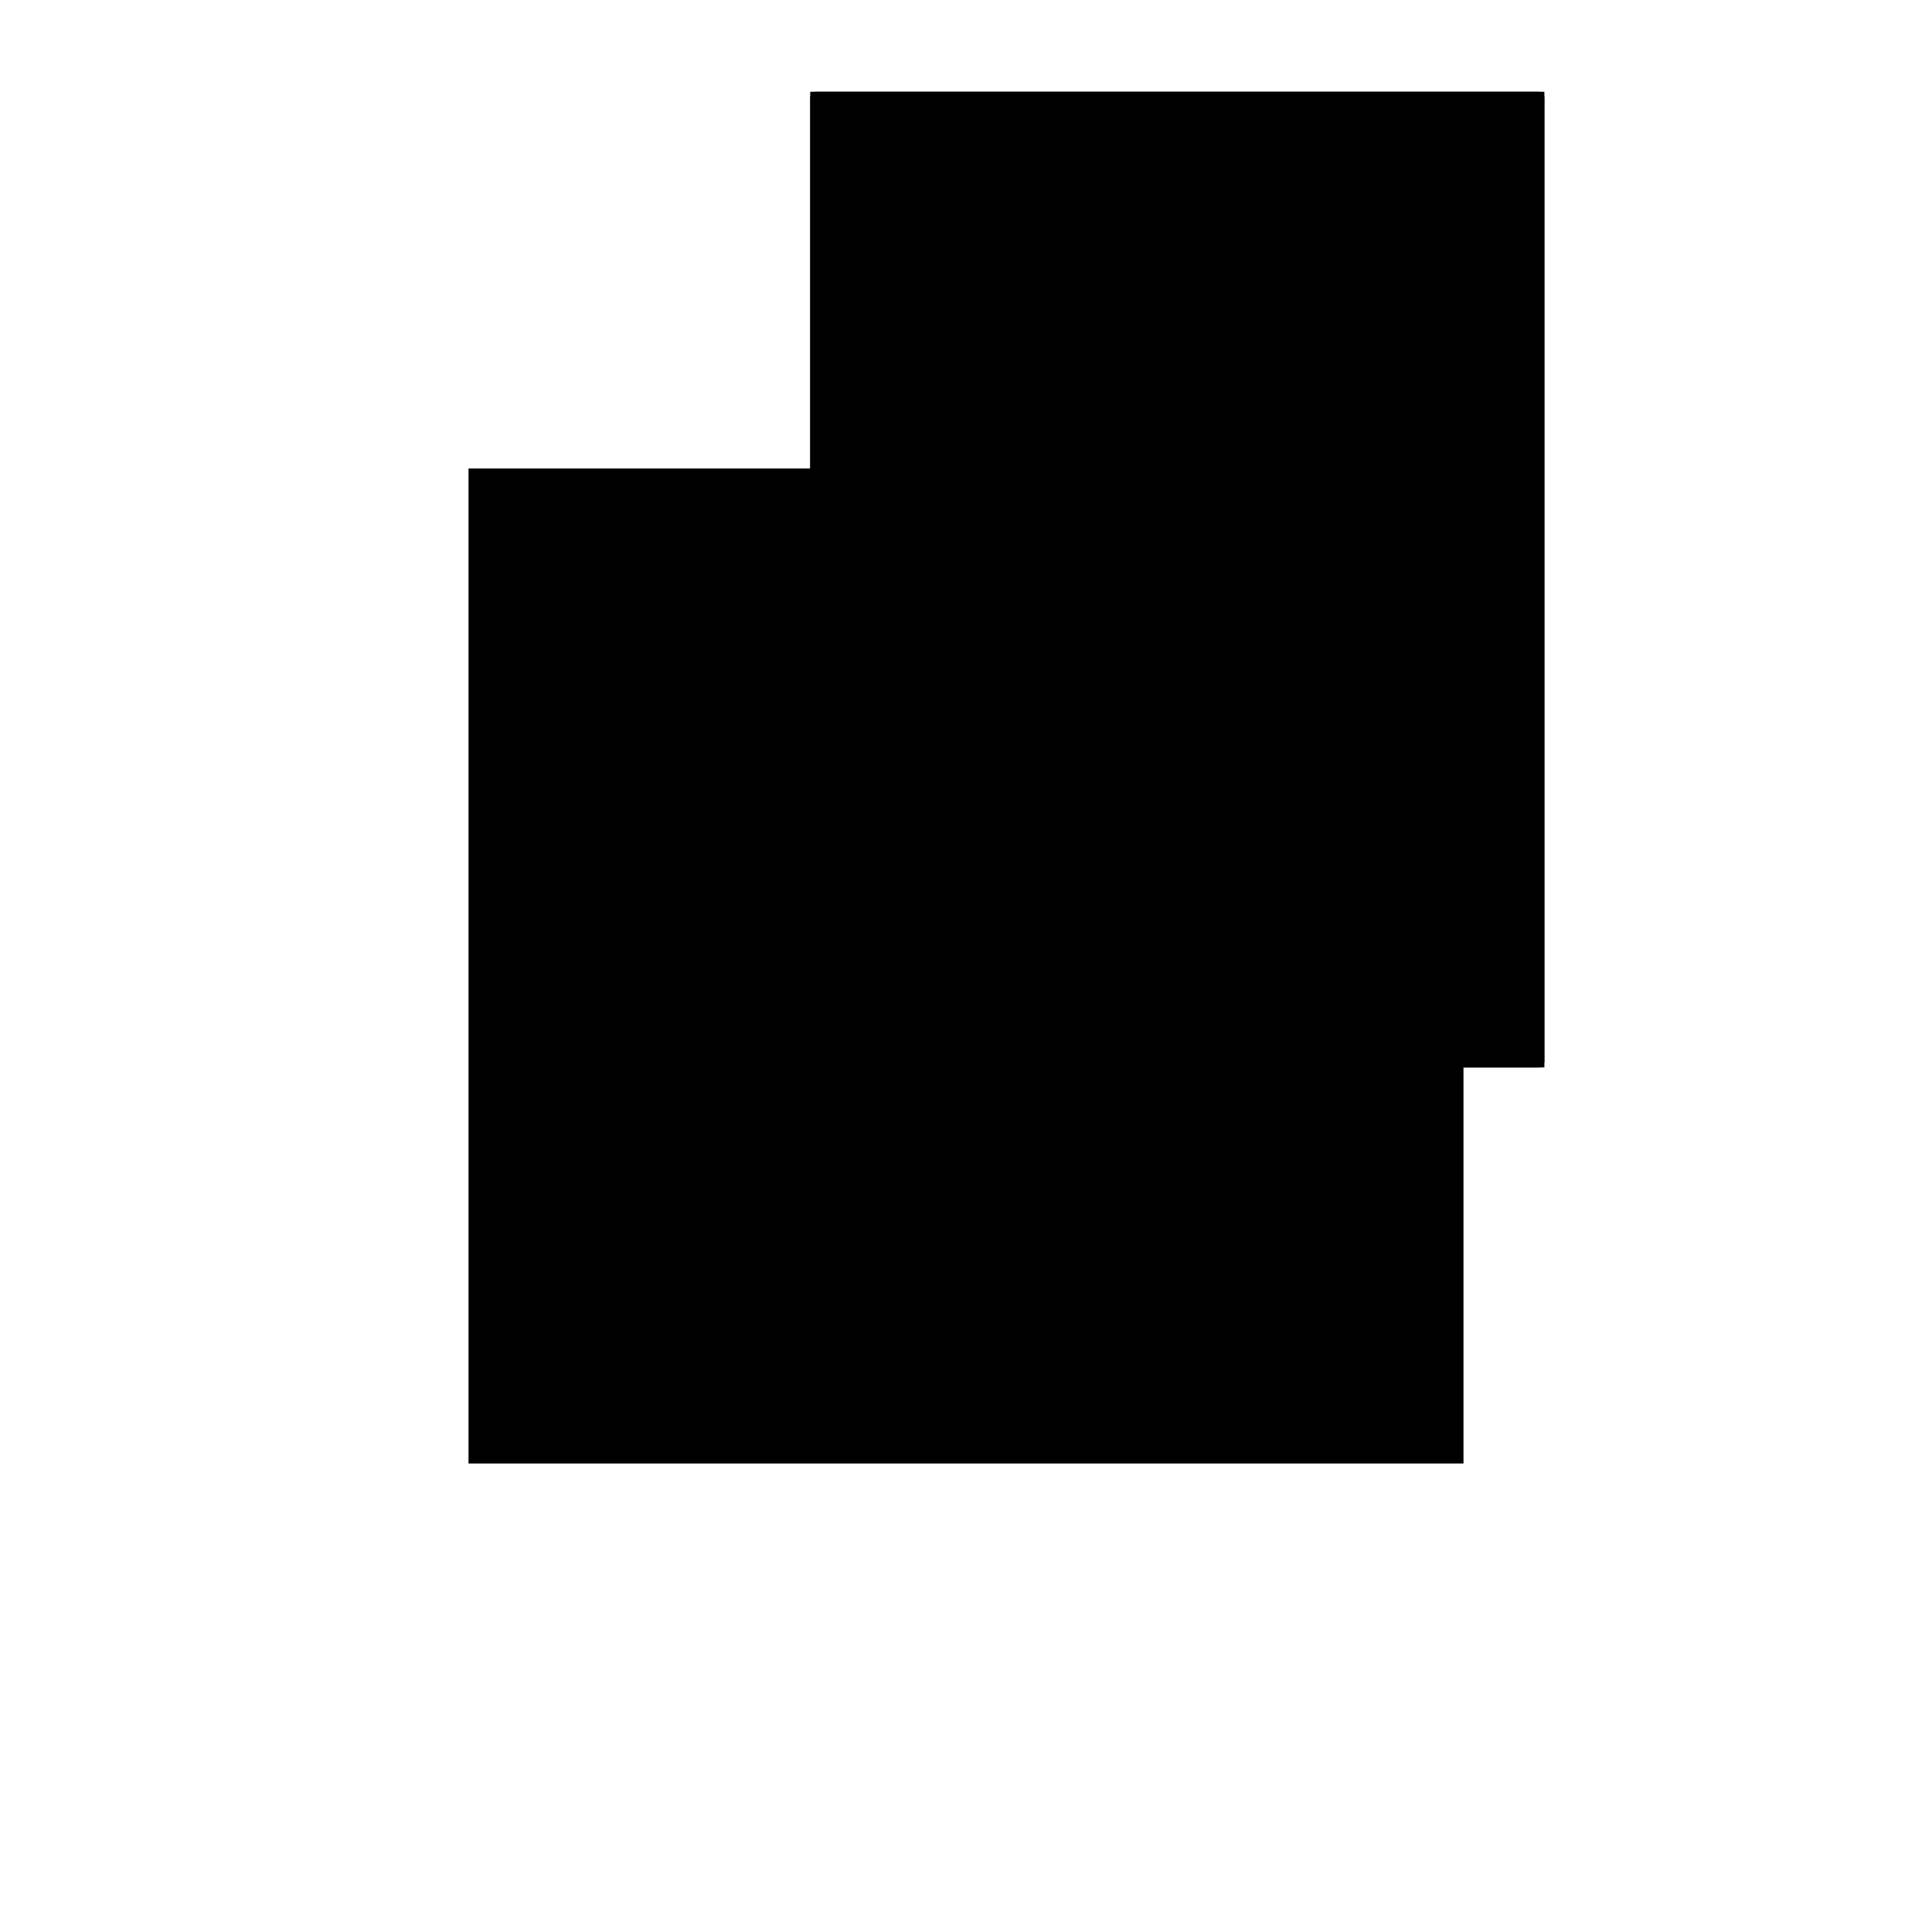 <?xml version="1.0"?>
<!DOCTYPE svg PUBLIC "-//W3C//DTD SVG 1.1//EN"
  "http://www.w3.org/Graphics/SVG/1.1/DTD/svg11.dtd">
<svg
  width="240"
  height="240"
  viewBox="-50 -50 200 200" xmlns="http://www.w3.org/2000/svg" version="1.1">
  <rect
    x="0"
    y="0"
    width="100"
    height="100"
    fill="hsla(206,100%,53%,0.3)"
    stroke="hsl(206,100%,53%)"
    stroke-width="3"
    transform="" />
  
  <path
    d="M 
      50
      0
      L
    
      100
      0
      L
    
      100
      100
      L
    
      25
      100
      L
    
      25
      25
      z
    "
    fill="hsla(0,0%,50%,0.3)"
    stroke="hsla(0,0%,50%,1)"
    stroke-width="1"
    transform="translate(-40.625,-50) scale(1,-1) translate(50,-110)"
    />
  
  
  <line
    x1="50"
    y1="0"
    x2="100"
    y2="0"
    stroke="hsla(0,50%,50%,0.6)"
    stroke-width="1"
    transform="translate(-40.625,-50) scale(1,-1) translate(50,-110)"
    />
  
  <line
    x1="25"
    y1="25"
    x2="50"
    y2="50"
    stroke="hsla(0,50%,50%,0.6)"
    stroke-width="1"
    transform="translate(-40.625,-50) scale(1,-1) translate(50,-110)"
    />
  
  <line
    x1="25"
    y1="25"
    x2="25"
    y2="100"
    stroke="hsla(0,50%,50%,0.6)"
    stroke-width="1"
    transform="translate(-40.625,-50) scale(1,-1) translate(50,-110)"
    />
  
  <line
    x1="50"
    y1="0"
    x2="50"
    y2="100"
    stroke="hsla(0,50%,50%,0.6)"
    stroke-width="1"
    transform="translate(-40.625,-50) scale(1,-1) translate(50,-110)"
    />
  
  <line
    x1="100"
    y1="0"
    x2="100"
    y2="100"
    stroke="hsla(0,50%,50%,0.6)"
    stroke-width="1"
    transform="translate(-40.625,-50) scale(1,-1) translate(50,-110)"
    />
  
  <line
    x1="50"
    y1="0"
    x2="25"
    y2="25"
    stroke="hsla(0,50%,50%,0.6)"
    stroke-width="1"
    transform="translate(-40.625,-50) scale(1,-1) translate(50,-110)"
    />
  
  <line
    x1="25"
    y1="50"
    x2="50"
    y2="50"
    stroke="hsla(0,50%,50%,0.6)"
    stroke-width="1"
    transform="translate(-40.625,-50) scale(1,-1) translate(50,-110)"
    />
  
  <line
    x1="25"
    y1="100"
    x2="100"
    y2="100"
    stroke="hsla(0,50%,50%,0.6)"
    stroke-width="1"
    transform="translate(-40.625,-50) scale(1,-1) translate(50,-110)"
    />
  
</svg>
